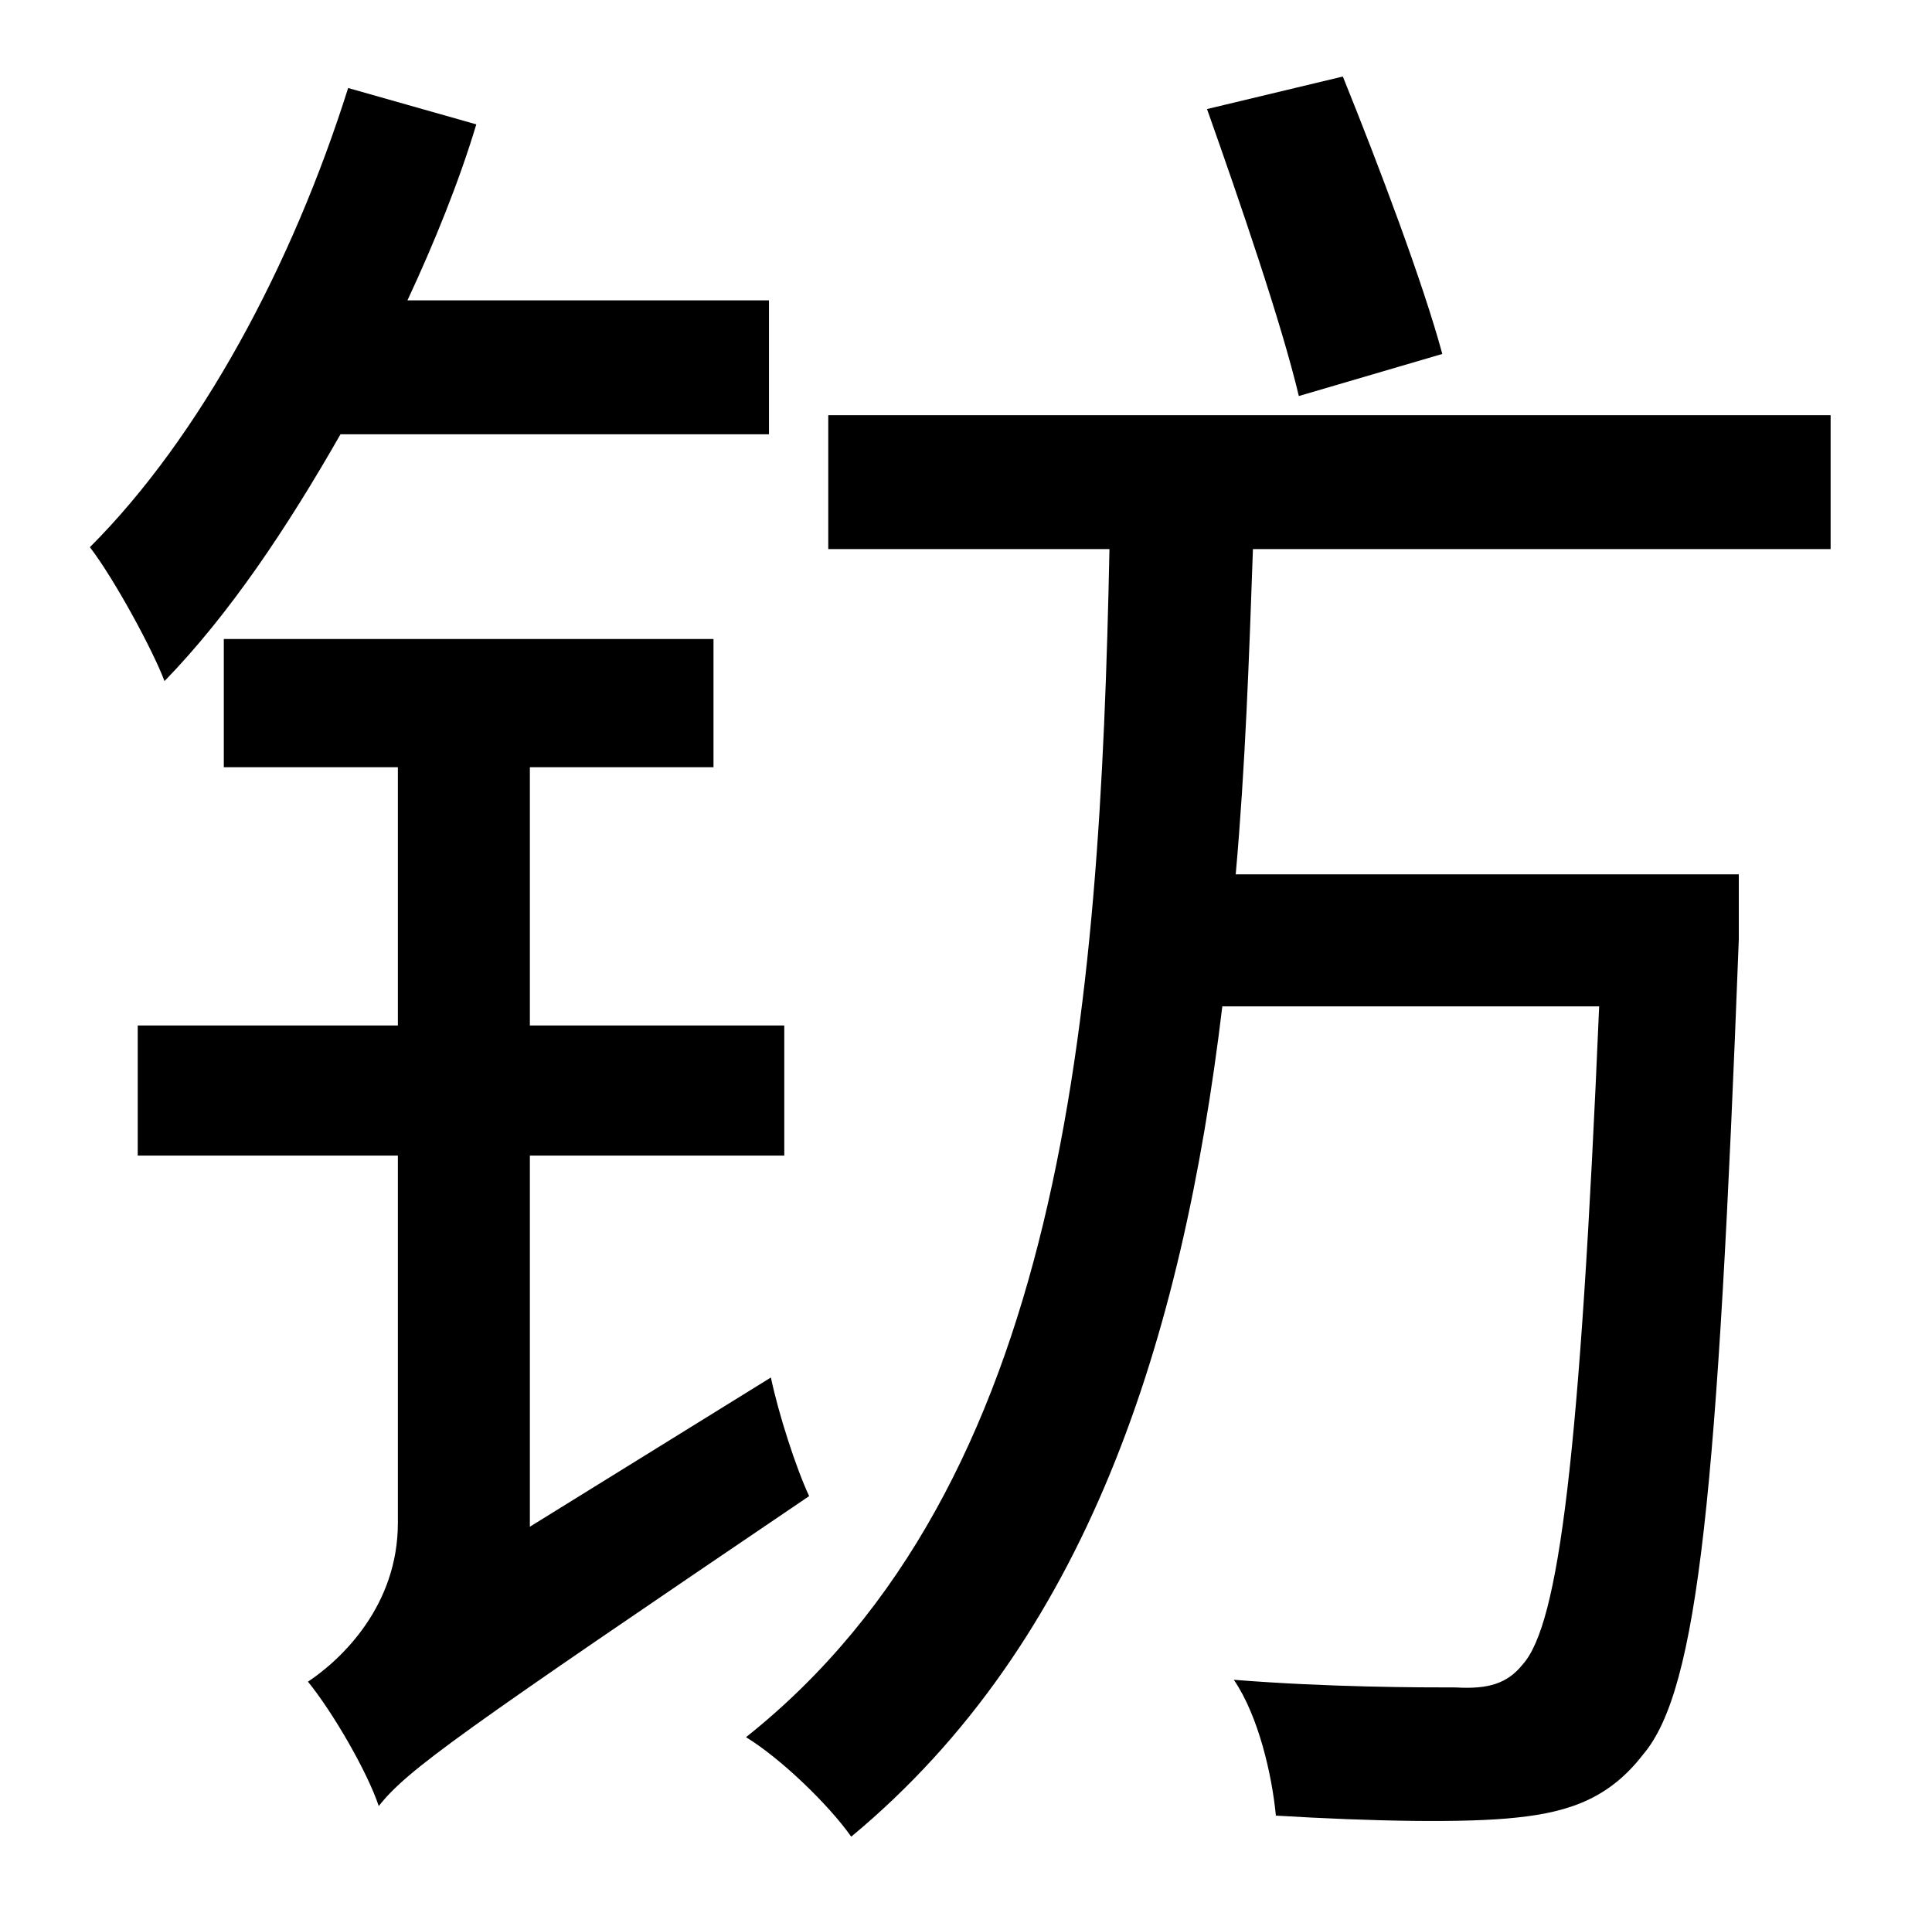 <?xml version="1.0" standalone="no"?>
<!DOCTYPE svg PUBLIC "-//W3C//DTD SVG 1.1//EN" "http://www.w3.org/Graphics/SVG/1.1/DTD/svg11.dtd" >
<svg xmlns="http://www.w3.org/2000/svg" xmlns:xlink="http://www.w3.org/1999/xlink" version="1.1" viewBox="-10 0 1010 1000">
   <path fill="currentColor"
d="M744 185l-75 22c-9 -38 -31 -102 -48 -150l71 -17c19 47 42 108 52 145zM392 227h-224c-28 49 -58 94 -92 129c-6 -16 -26 -53 -39 -70c58 -58 106 -148 135 -240l67 19c-9 30 -22 62 -36 92h189v70zM267 798l126 -78c4 19 13 47 20 62c-183 124 -210 143 -225 162
c-6 -18 -24 -49 -37 -65c18 -12 47 -40 47 -83v-192h-136v-68h136v-135h-91v-67h256v67h-96v135h133v68h-133v194zM947 287h-302c-2 57 -4 114 -9 170h263v34c-11 288 -21 392 -50 426c-17 22 -37 30 -66 33c-27 3 -76 2 -126 -1c-2 -21 -9 -52 -22 -71c50 4 98 4 116 4
c17 1 27 -2 35 -12c19 -21 30 -109 40 -344h-197c-21 175 -71 332 -194 434c-12 -17 -37 -41 -55 -52c166 -132 185 -377 190 -621h-147v-70h524v70z" />
</svg>

